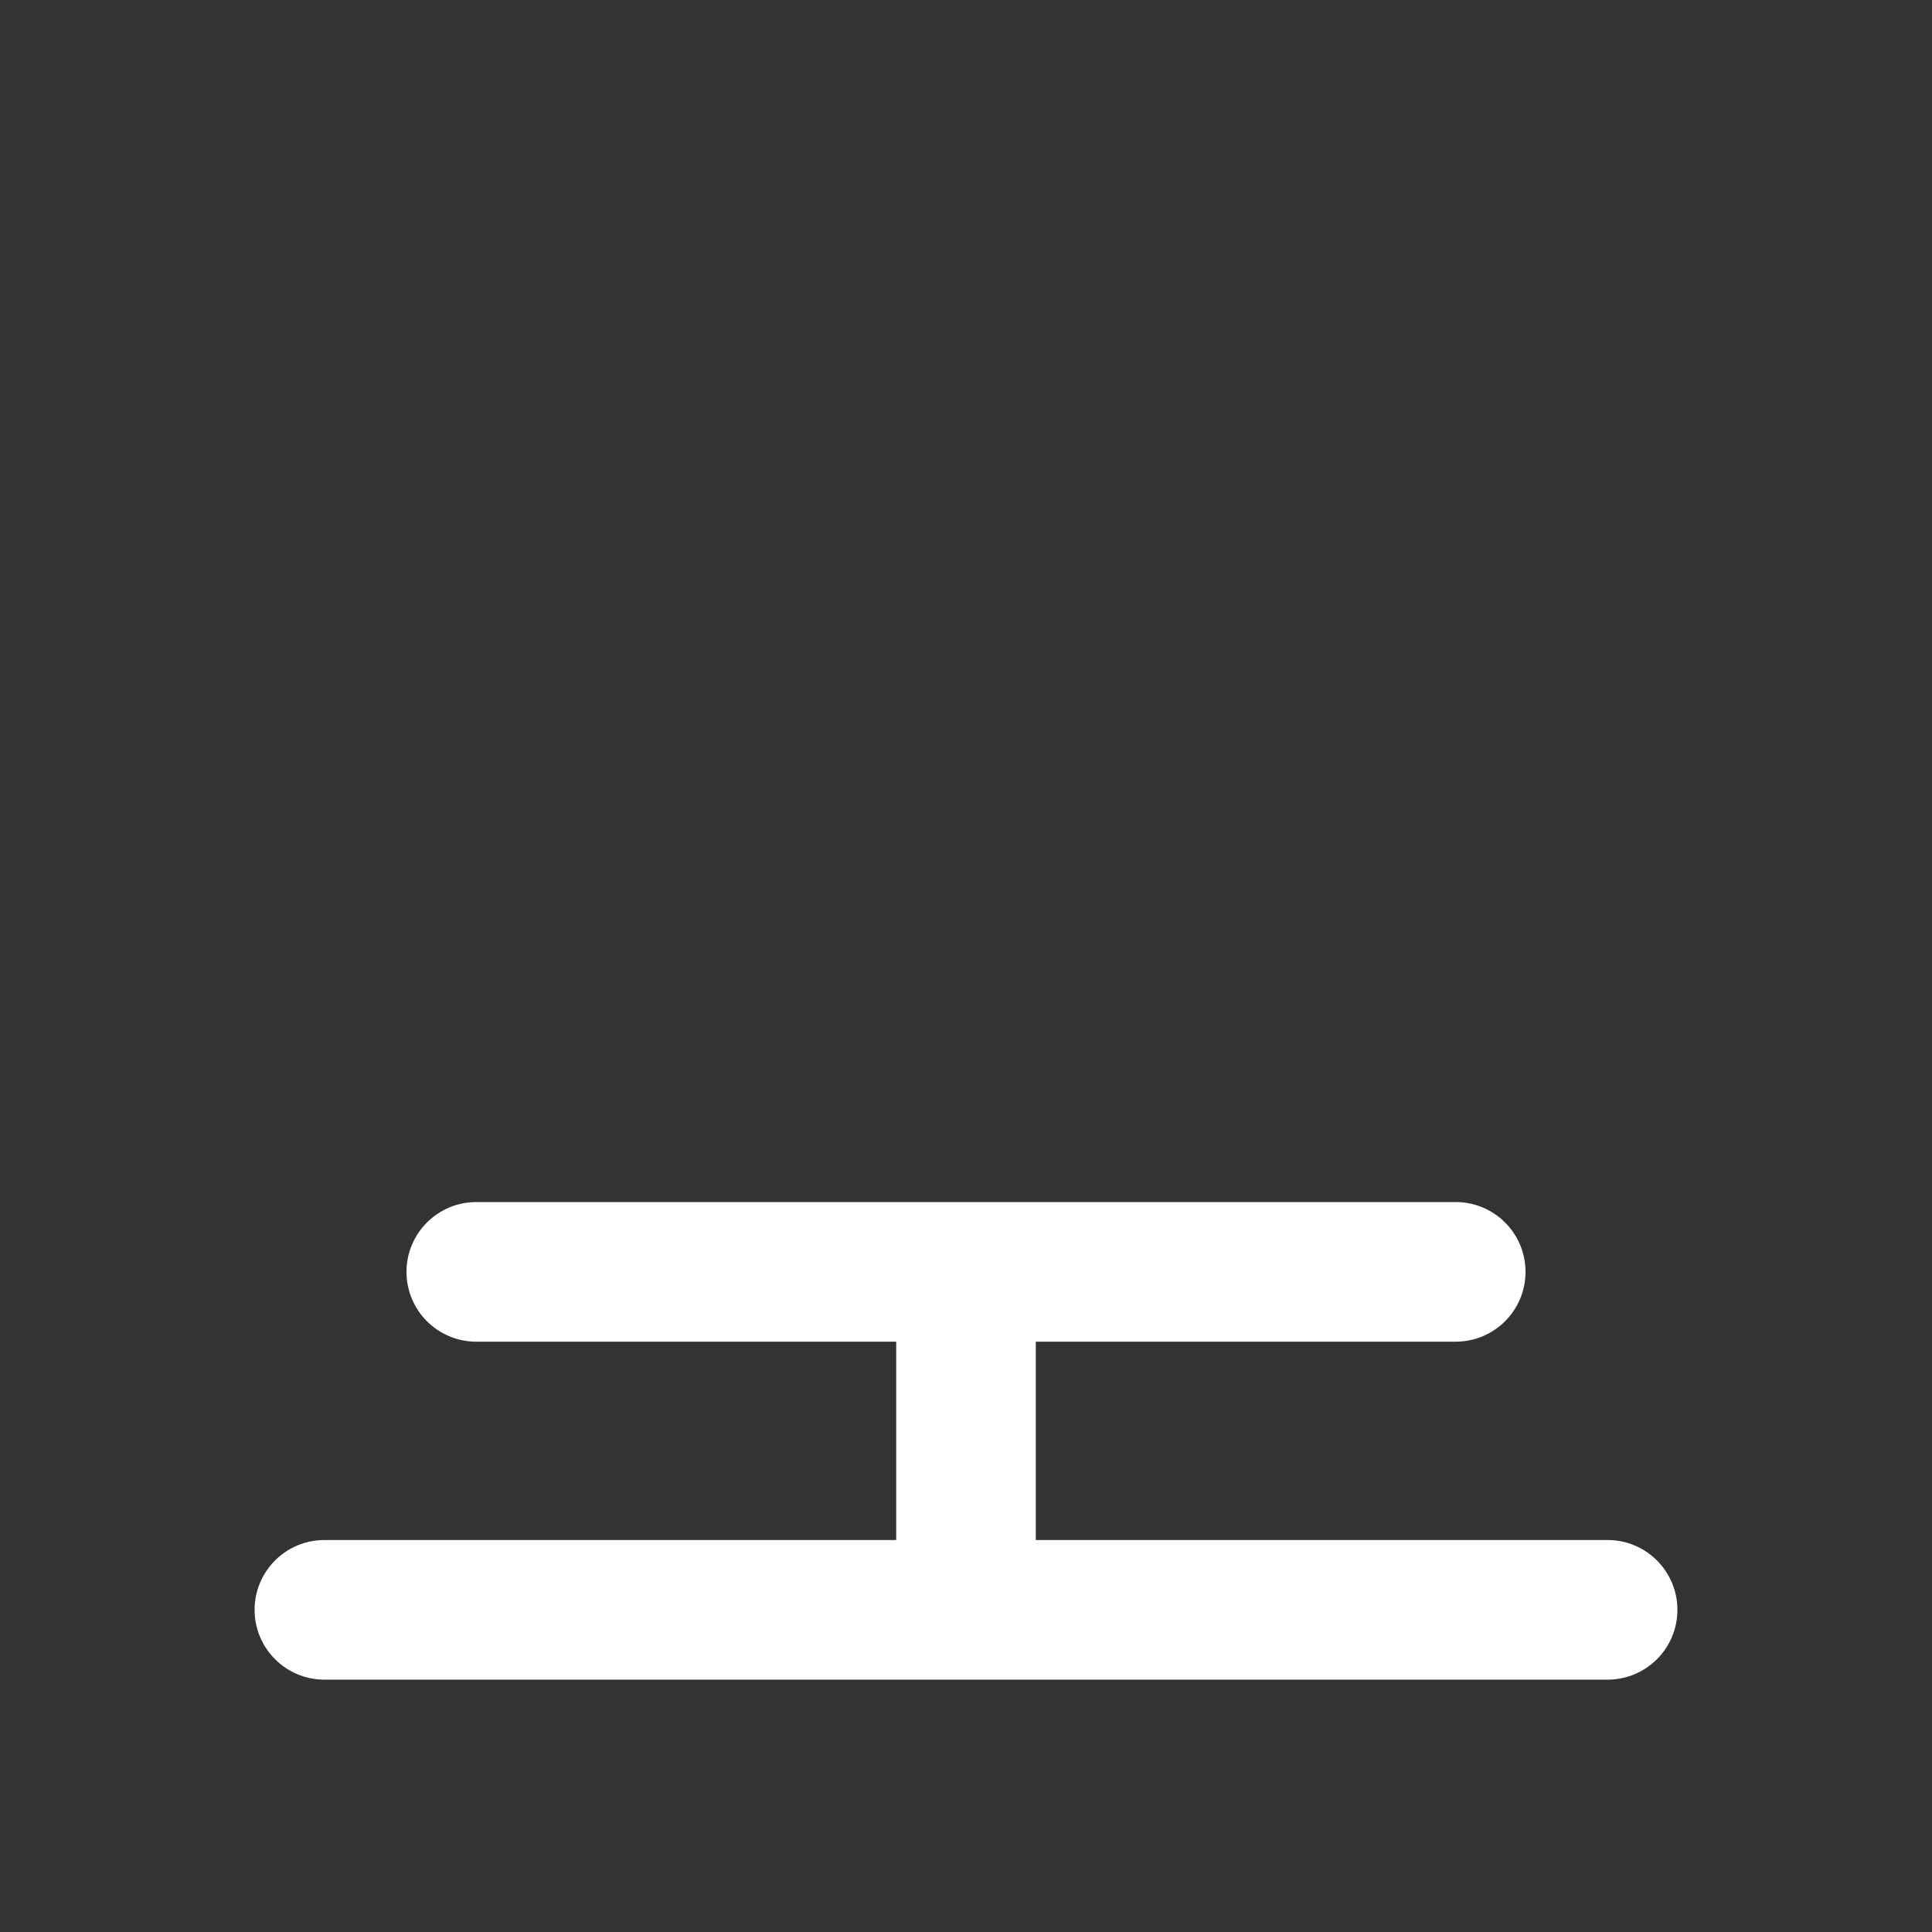 <?xml version="1.0" encoding="iso-8859-1"?>
<!-- Generator: Adobe Illustrator 18.1.1, SVG Export Plug-In . SVG Version: 6.00 Build 0)  -->
<!DOCTYPE svg PUBLIC "-//W3C//DTD SVG 1.1//EN" "http://www.w3.org/Graphics/SVG/1.1/DTD/svg11.dtd">
<svg version="1.1" xmlns="http://www.w3.org/2000/svg" xmlns:xlink="http://www.w3.org/1999/xlink" x="0px" y="0px"
	 viewBox="0 0 512 512" enable-background="new 0 0 512 512" xml:space="preserve">
<rect x="0" y="0" width="512" height="512" fill="#333333" stroke="none"/>
<g id="Layer_4">
	<path fill="#FFFFFF" d="M426.029,408.124H274.5v-52.566h111.278c10.218,0,18.5-8.283,18.5-18.5s-8.282-18.5-18.5-18.5H126.222
		c-10.217,0-18.5,8.283-18.5,18.5s8.283,18.5,18.5,18.5H237.5v52.566H85.971c-10.217,0-18.5,8.283-18.5,18.5s8.283,18.5,18.5,18.5
		h340.059c10.217,0,18.5-8.283,18.5-18.5S436.246,408.124,426.029,408.124z"/>
</g>
<g id="Layer_1">
</g>
</svg>
